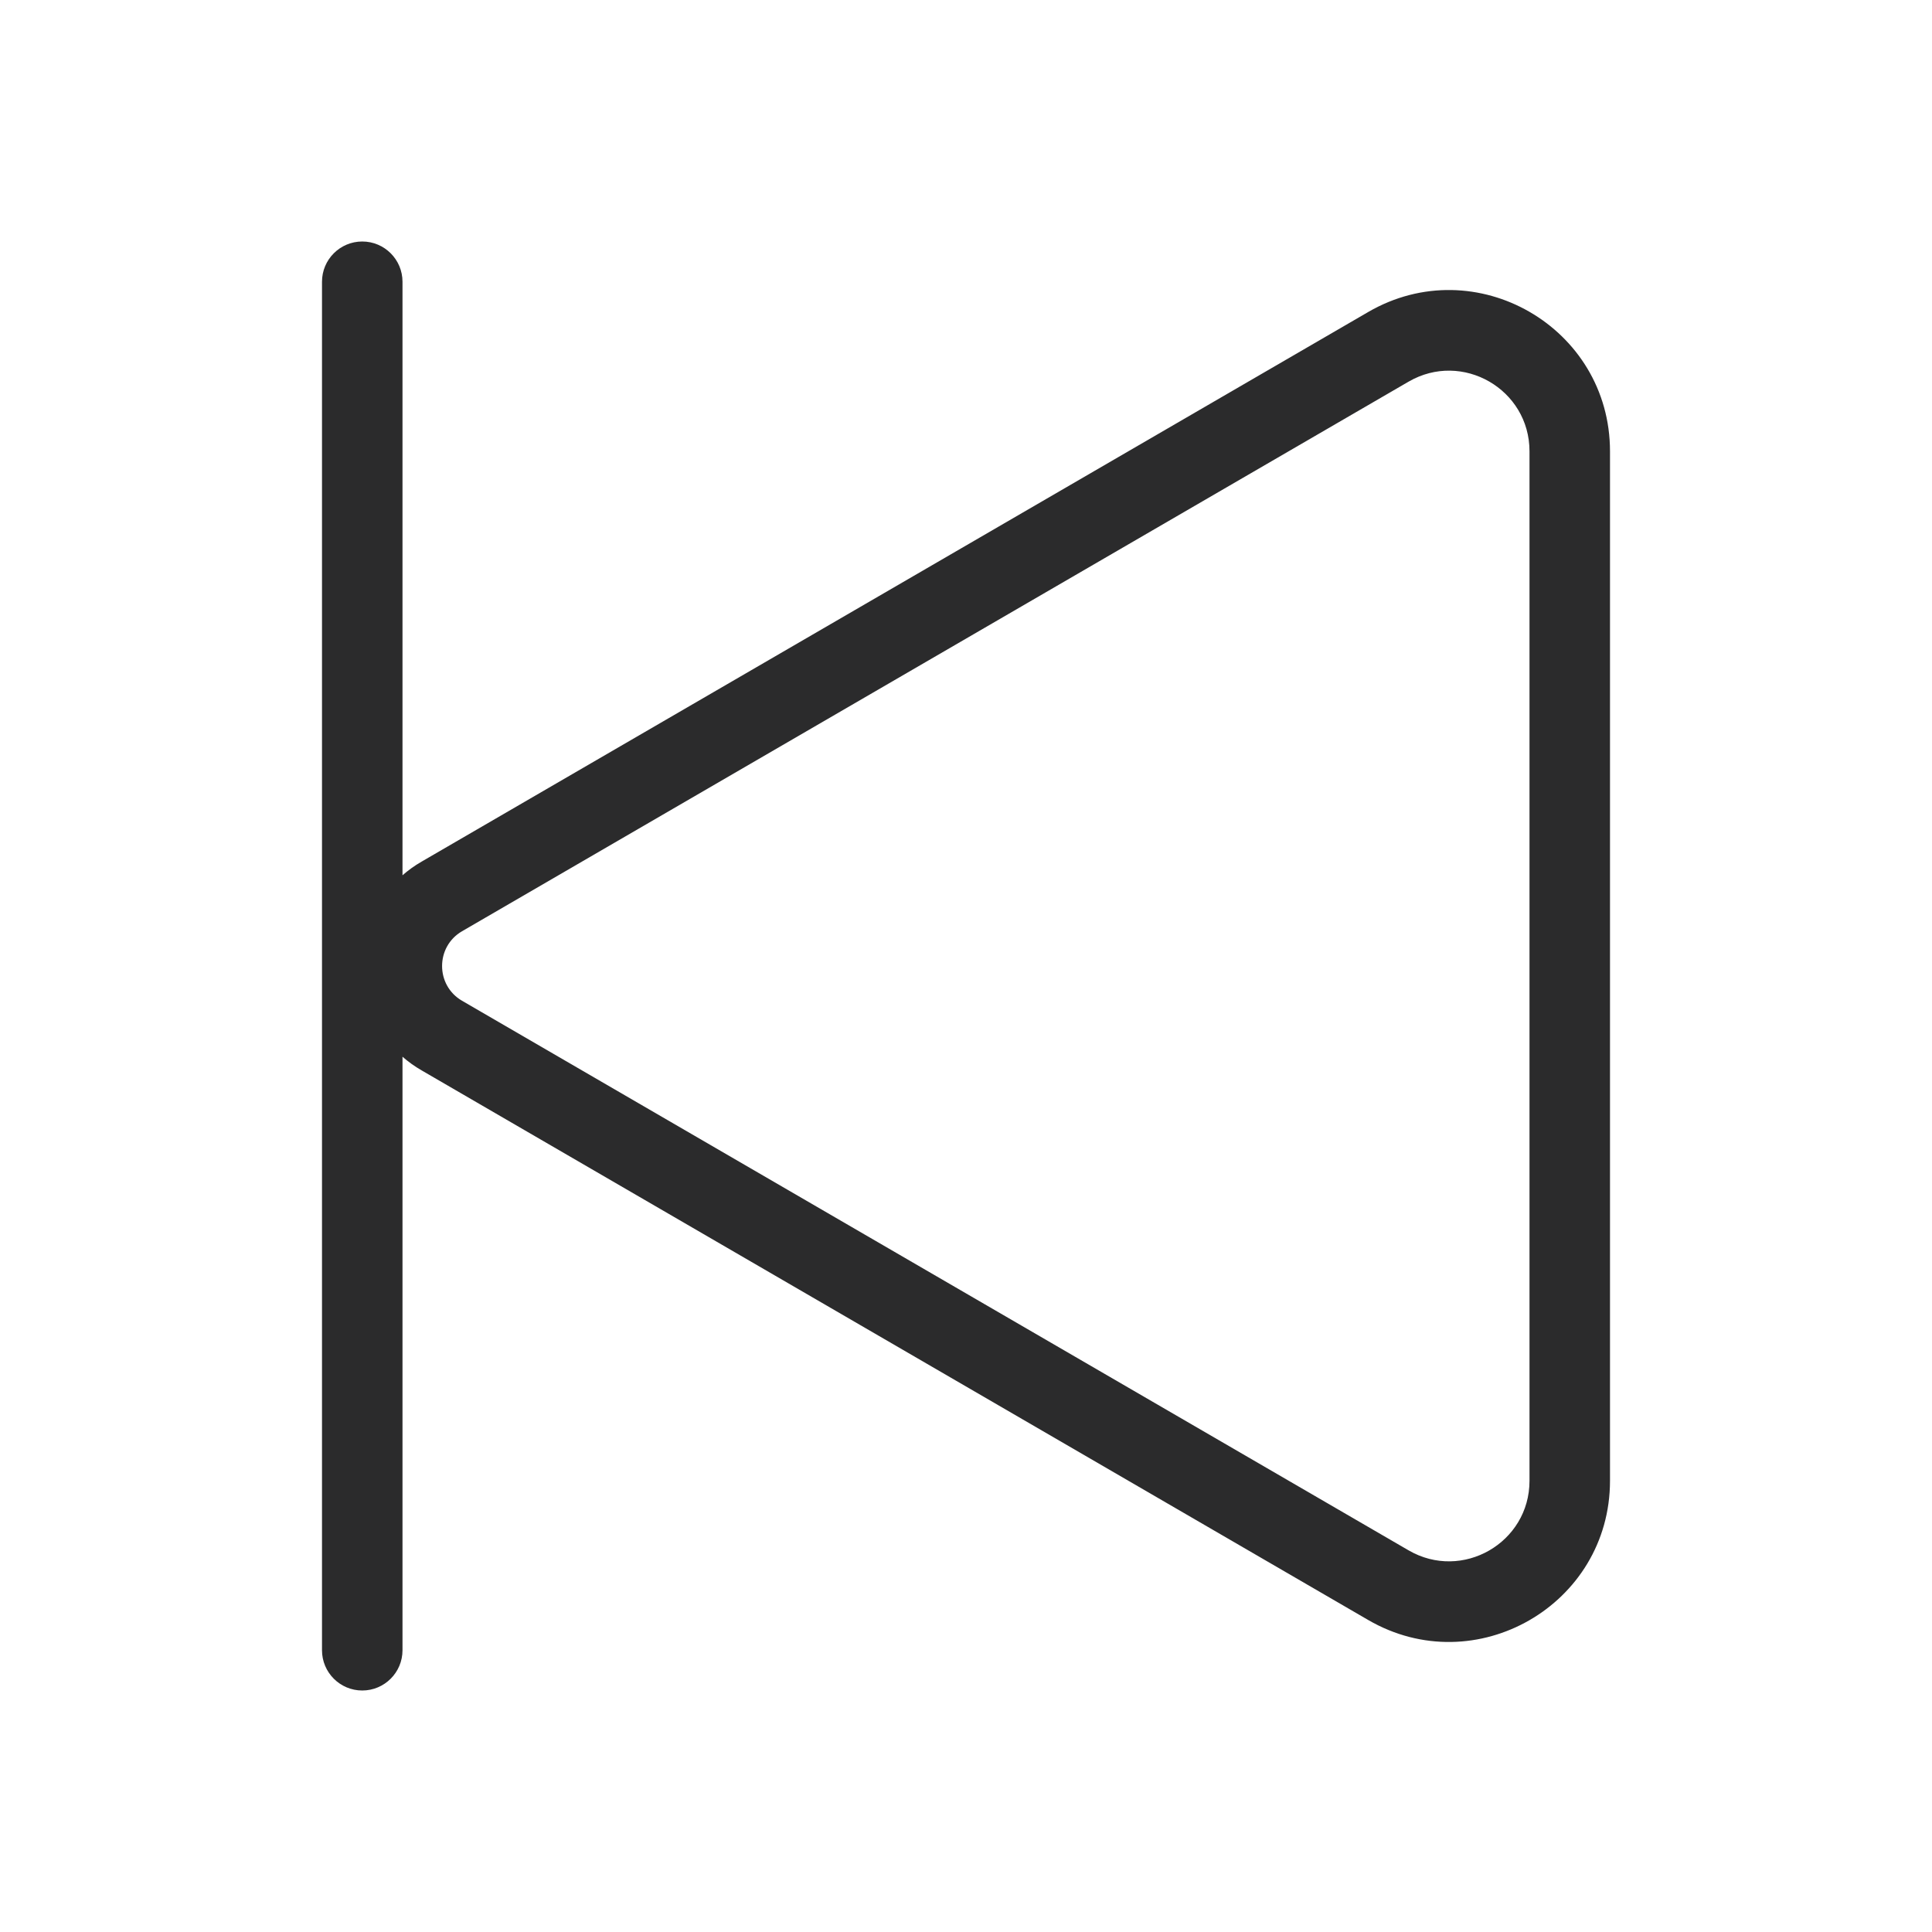 <svg width="24" height="24" viewBox="0 0 24 24" fill="none" xmlns="http://www.w3.org/2000/svg">
<path fill-rule="evenodd" clip-rule="evenodd" d="M4 3.5C4 3.224 4.224 3 4.5 3C4.776 3 5 3.224 5 3.5V10.873C5.072 10.81 5.151 10.753 5.238 10.703L16.996 3.876C18.329 3.102 20 4.064 20 5.606V18.395C20 19.936 18.329 20.898 16.996 20.124L5.238 13.297C5.151 13.247 5.072 13.19 5 13.127V20.5C5 20.776 4.776 21 4.5 21C4.224 21 4 20.776 4 20.5V3.5ZM19 5.606C19 4.835 18.165 4.354 17.498 4.741L5.74 11.568C5.409 11.76 5.409 12.24 5.74 12.432L17.498 19.259C18.165 19.646 19 19.165 19 18.395V5.606Z" fill="#2B2B2C"/>
</svg>
